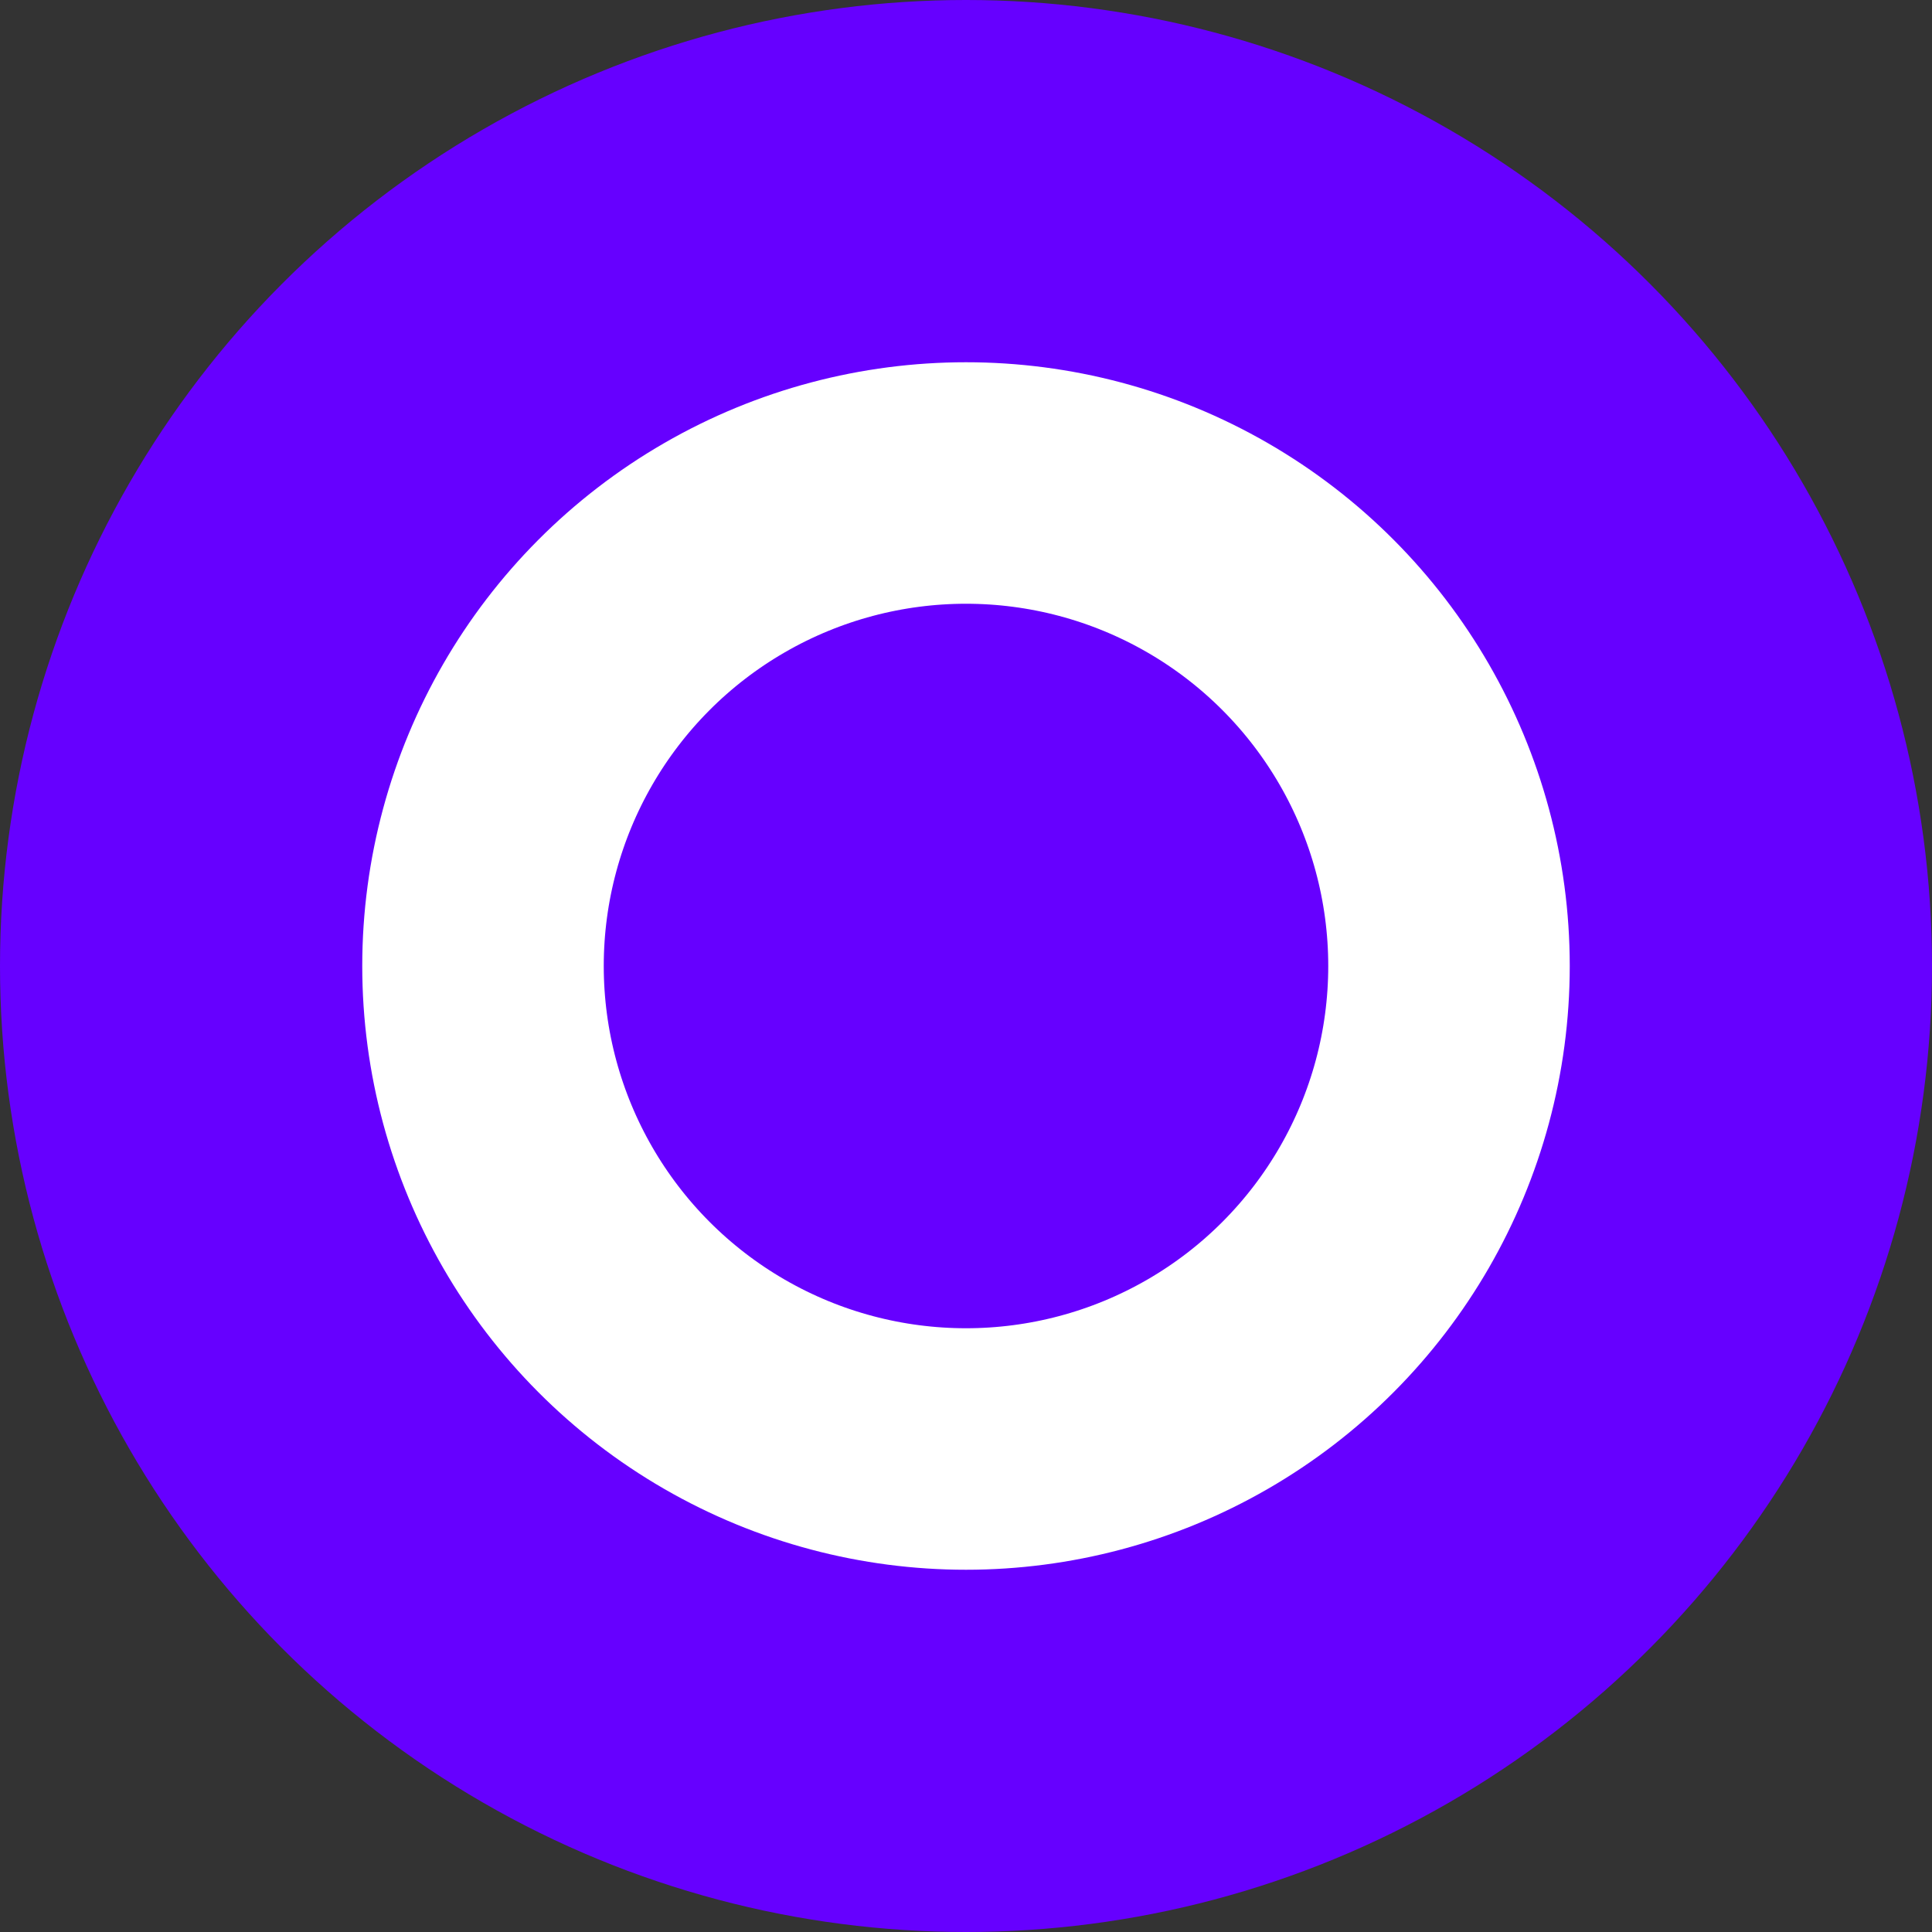 <?xml version="1.0" ?>
<svg xmlns="http://www.w3.org/2000/svg" version="1.1" viewBox="0 0 128 128" preserveAspectRatio="xMinYMid">
  <rect x="0" y="0" width="128" height="128" fill="#333333" stroke="none"/>
  <circle cx="64" cy="64" r="64" style="fill:#60f" />
  <circle cx="64" cy="64" r="32" style="fill:#60f; stroke:#fff; stroke-width:16" />
</svg>